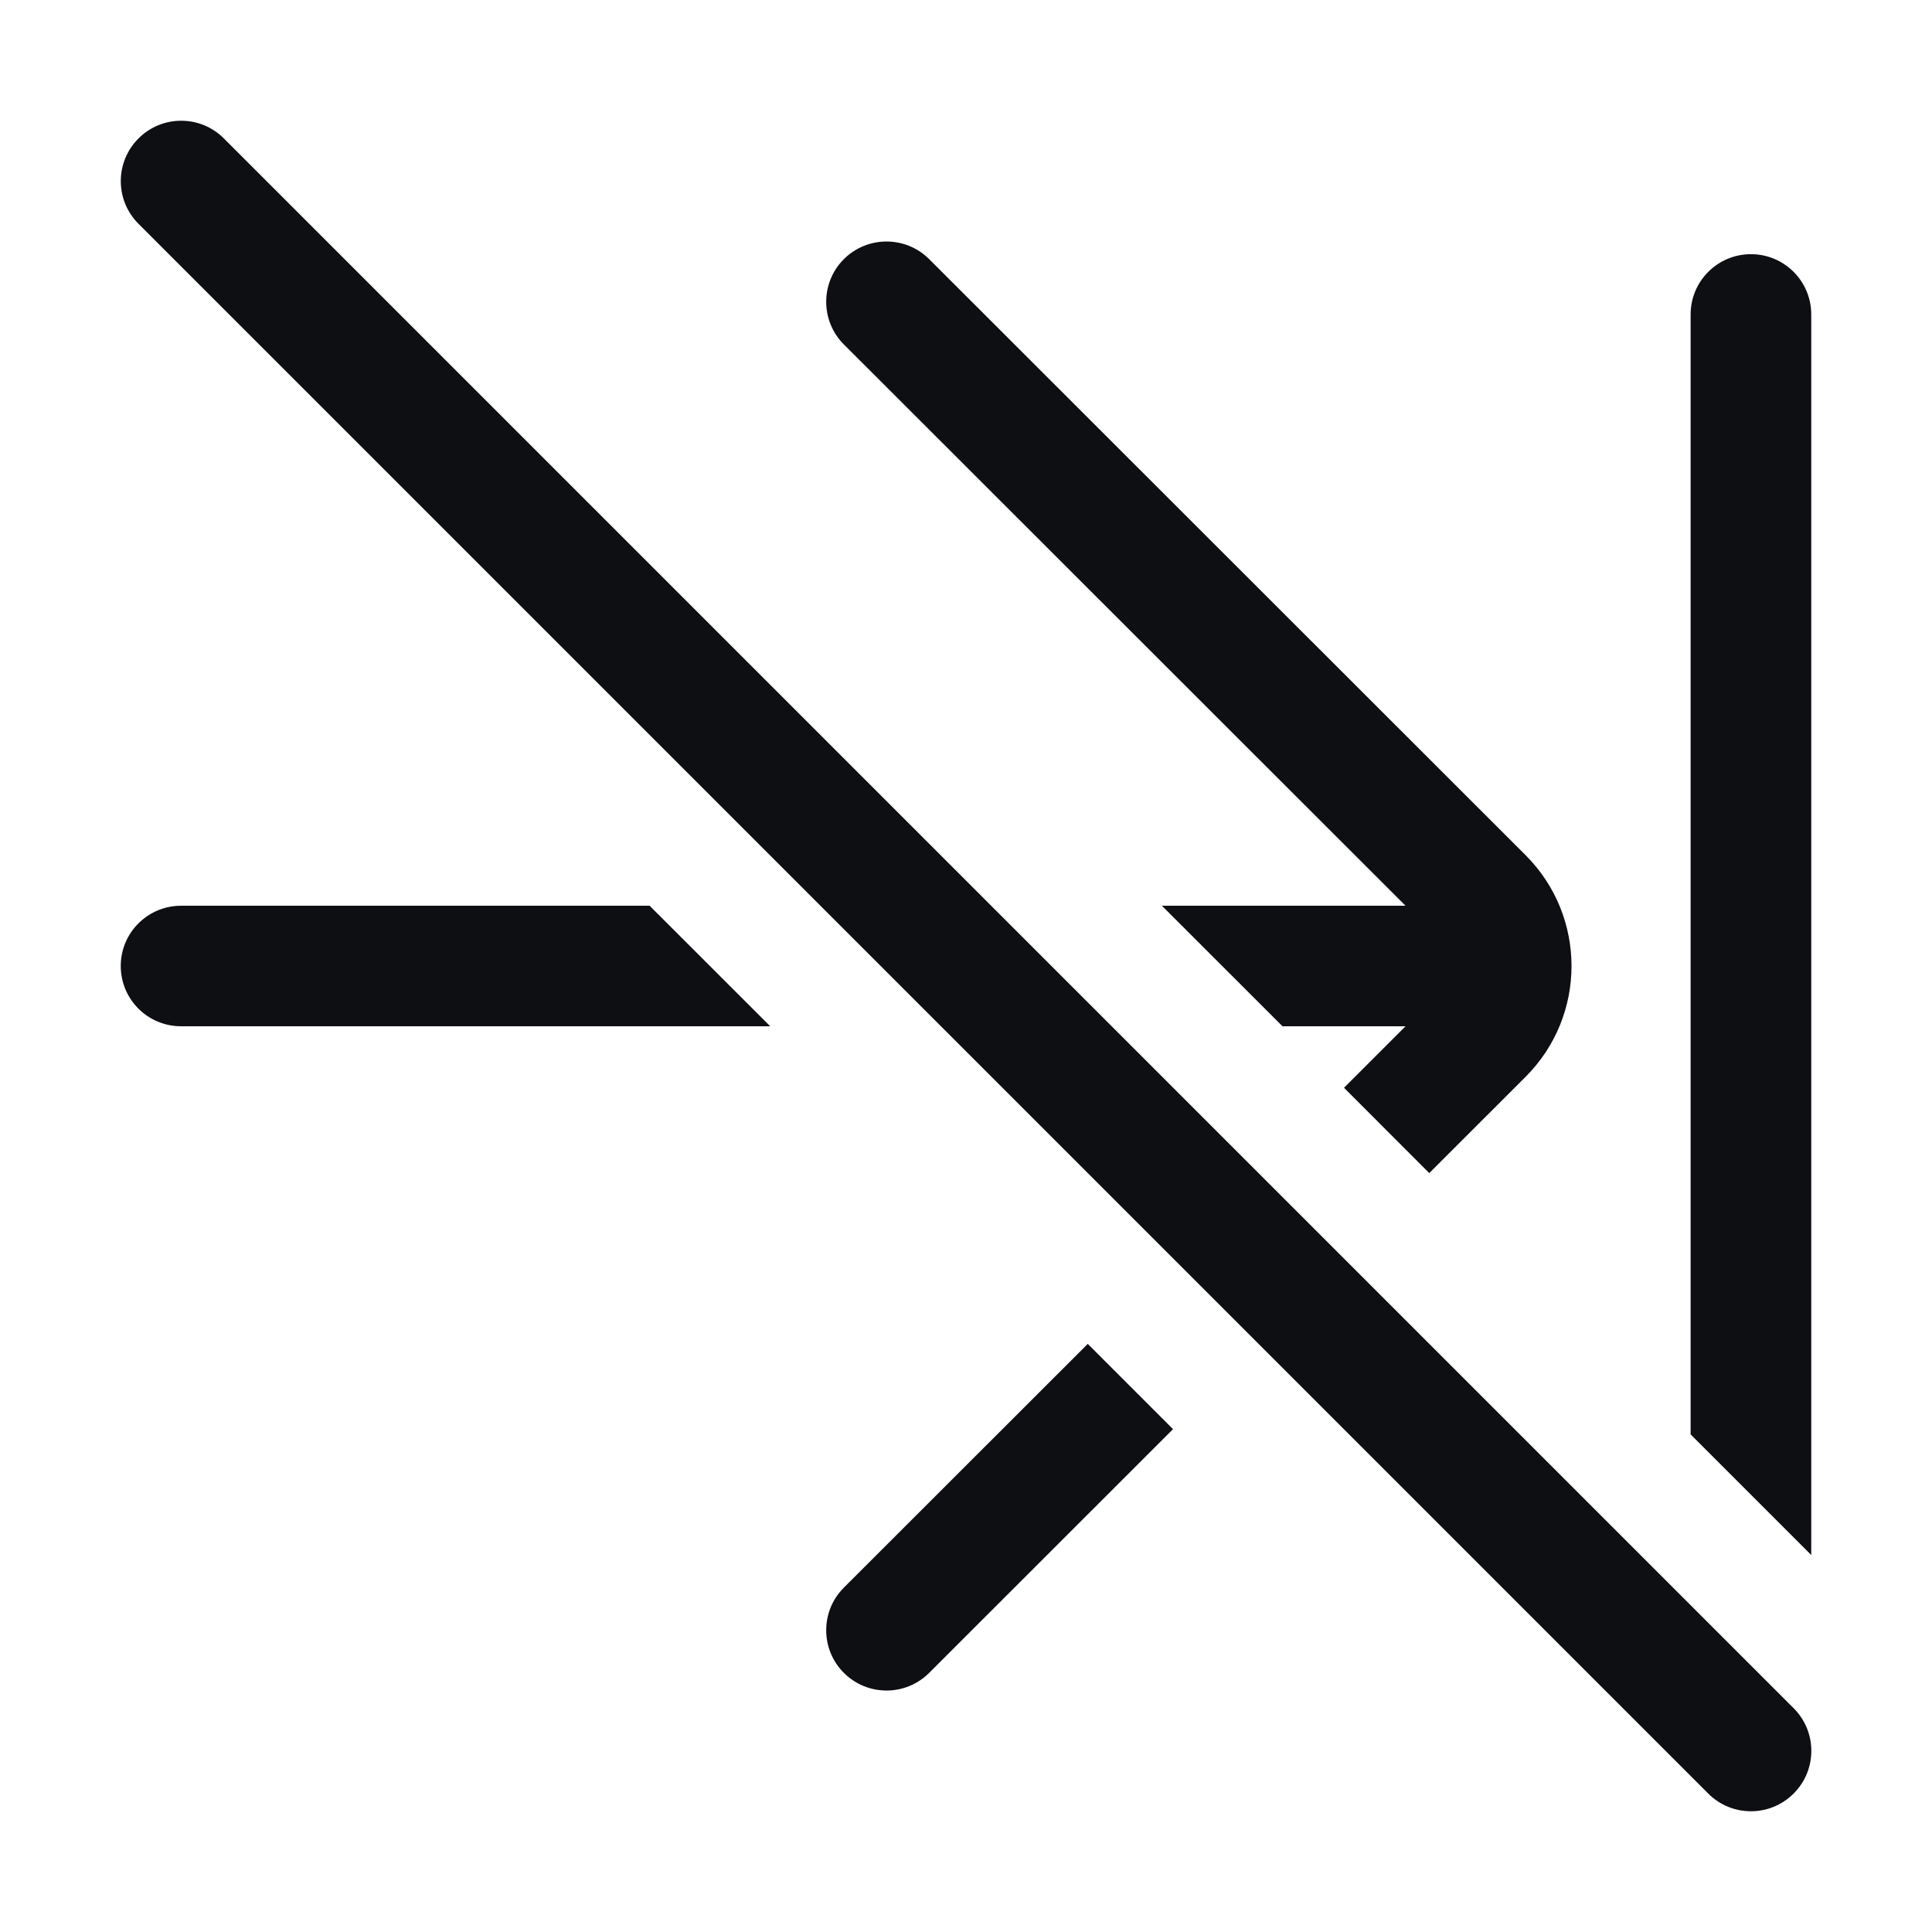 <svg width="32" height="32" viewBox="0 0 32 32" fill="none" xmlns="http://www.w3.org/2000/svg">
<path fill-rule="evenodd" clip-rule="evenodd" d="M3.708 2.293C3.318 1.902 2.684 1.902 2.294 2.293C1.903 2.683 1.903 3.317 2.294 3.707L28.294 29.707C28.684 30.098 29.318 30.098 29.708 29.707C30.099 29.317 30.099 28.683 29.708 28.293L3.708 2.293ZM30 5.208V25.756L28.002 23.758V5.208C28.002 4.657 28.449 4.21 29.001 4.21C29.553 4.21 30 4.657 30 5.208ZM25.268 17.836L23.673 19.43L22.261 18.017L23.28 16.998H21.242L19.245 15.002H23.28L13.977 5.705C13.587 5.315 13.587 4.682 13.977 4.292C14.367 3.903 15 3.903 15.39 4.292L25.268 14.164C26.283 15.178 26.283 16.822 25.268 17.836ZM13.977 26.296L18.017 22.259L19.429 23.671L15.39 27.708C15 28.098 14.367 28.098 13.977 27.708C13.587 27.318 13.587 26.685 13.977 26.296ZM10.76 15.002L12.757 16.998H2.999C2.447 16.998 2 16.552 2 16C2 15.449 2.447 15.002 2.999 15.002H10.76Z" fill="#0D0F13"/>
</svg>

